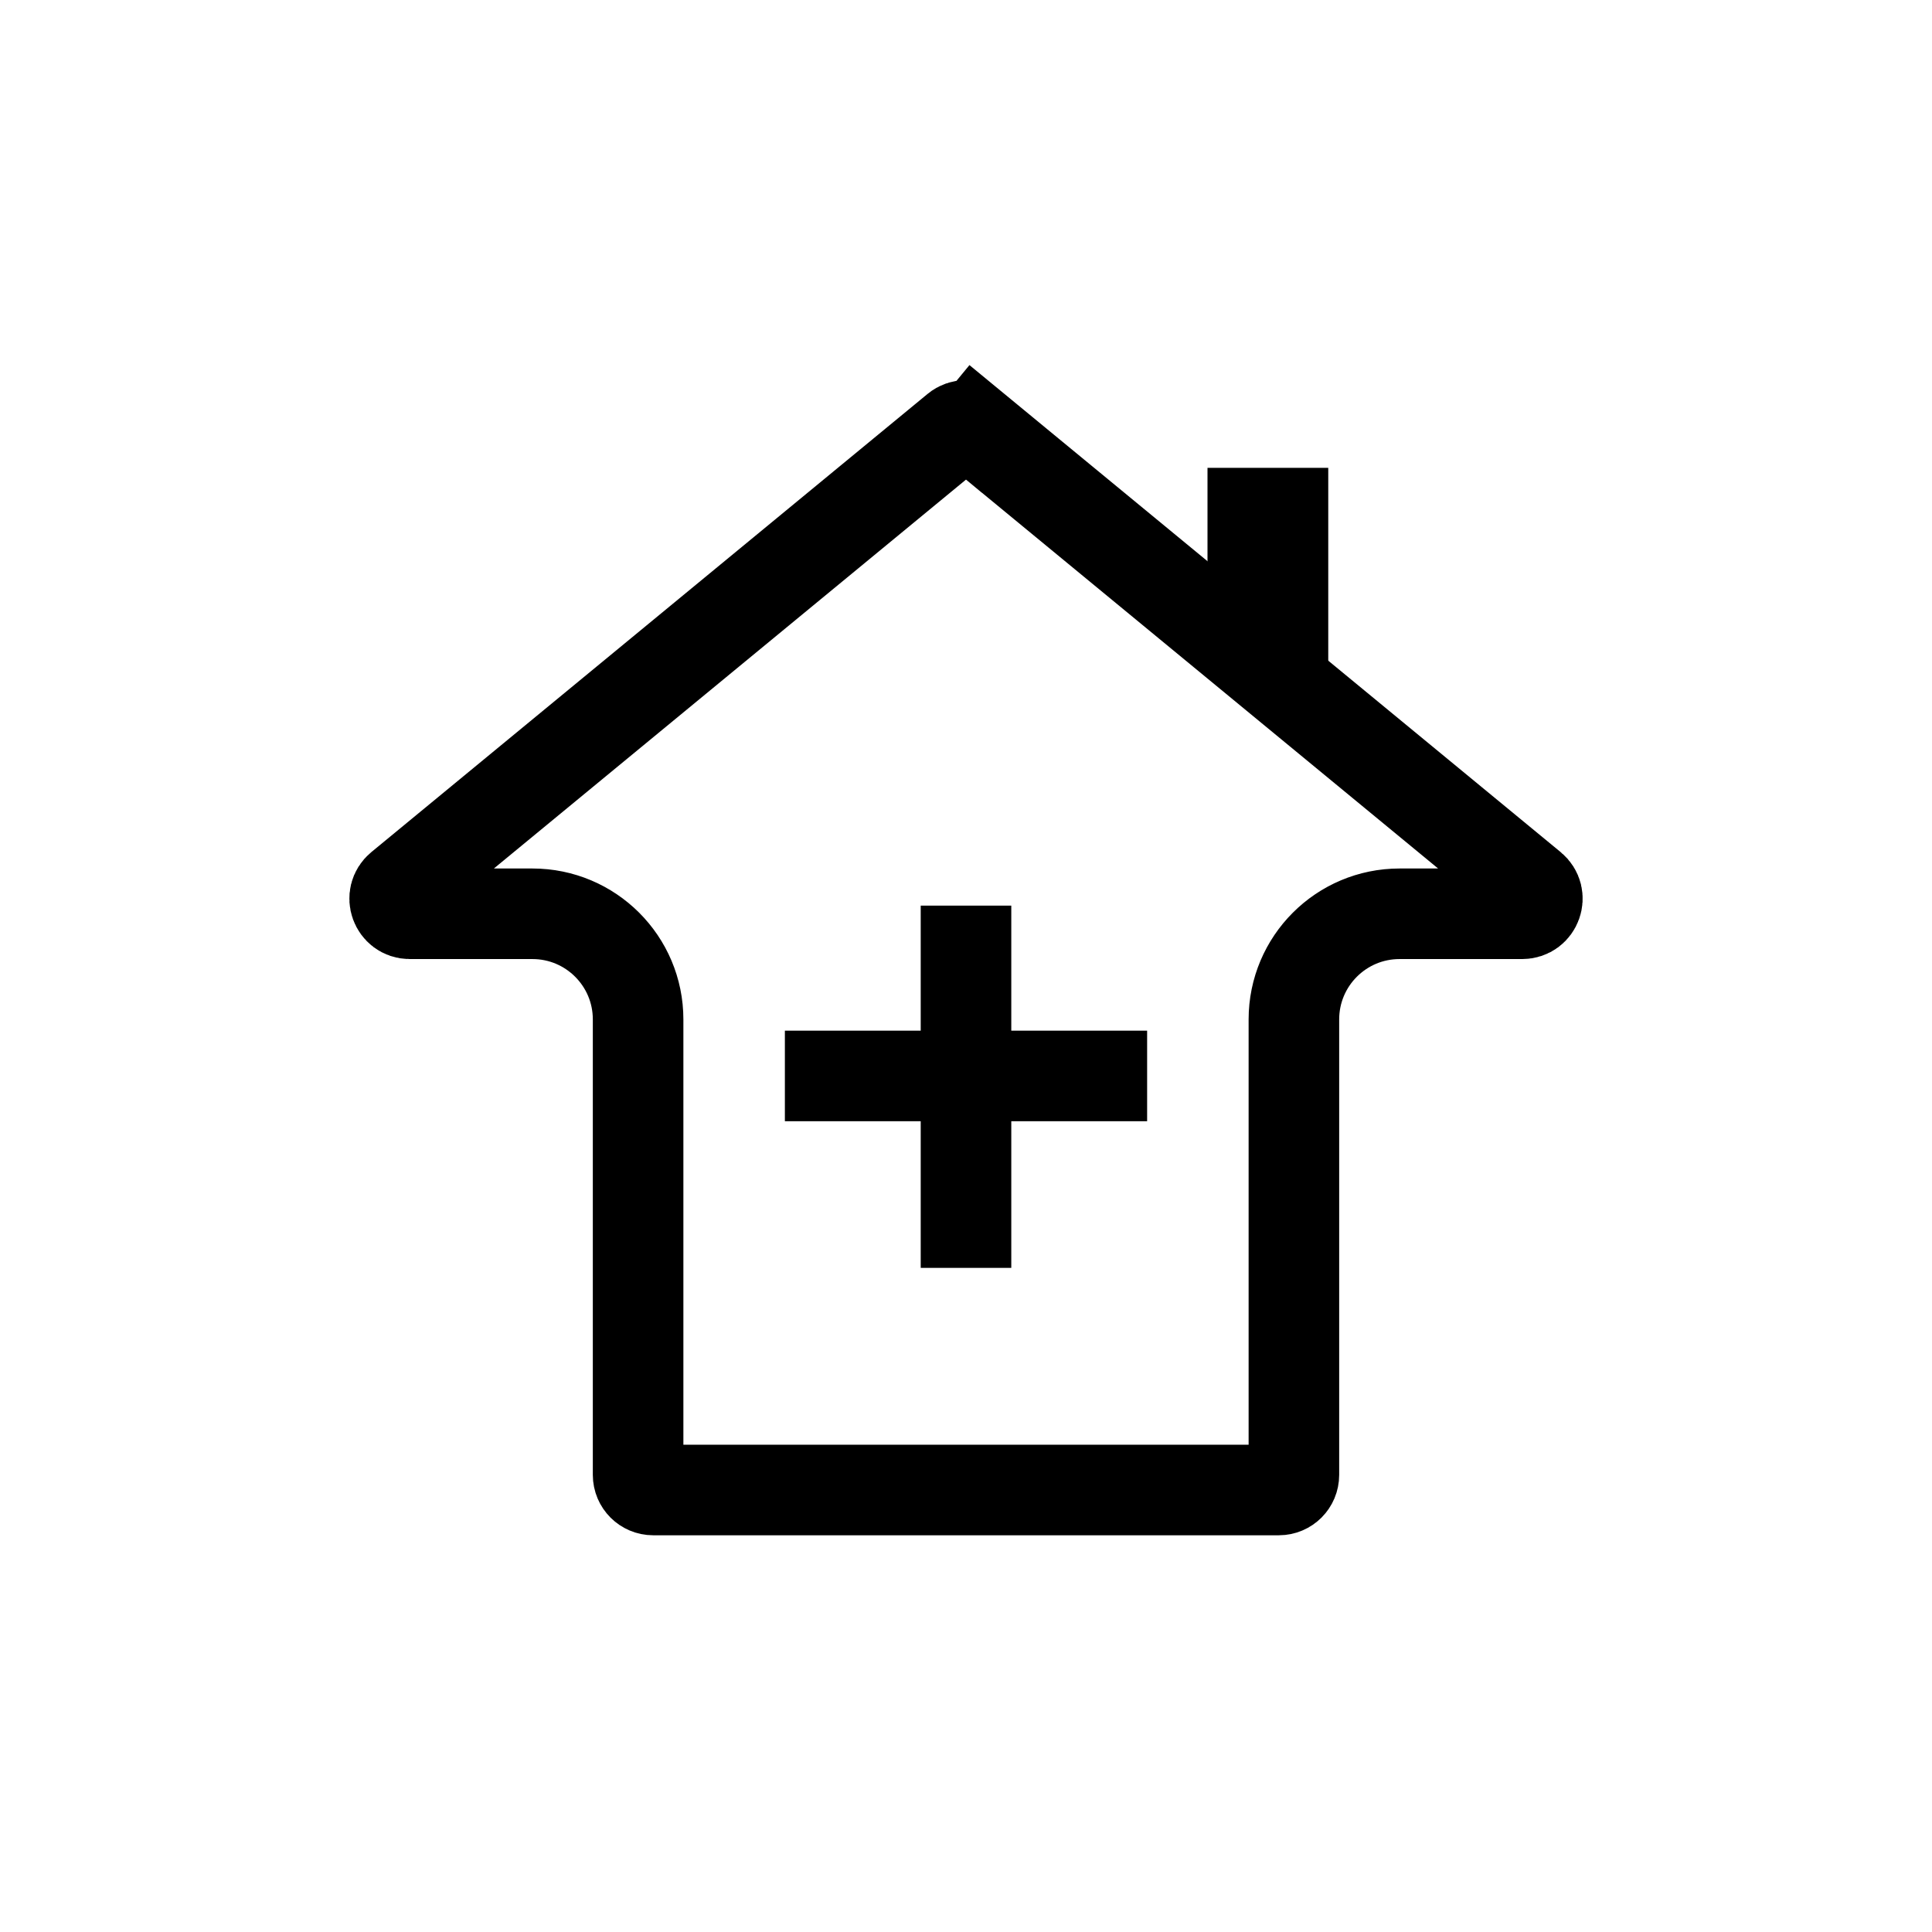 <svg width="32" height="32" viewBox="0 0 32 32" fill="none" xmlns="http://www.w3.org/2000/svg">
<path d="M25.372 14.692C25.553 14.841 25.448 15.135 25.213 15.135H23.181C22.215 15.135 21.431 15.918 21.431 16.885V24.429C21.431 24.567 21.32 24.679 21.181 24.679H10.819C10.681 24.679 10.569 24.567 10.569 24.429V16.885C10.569 15.918 9.785 15.135 8.819 15.135H6.787C6.552 15.135 6.447 14.841 6.628 14.692L15.841 7.103C15.933 7.027 16.067 7.027 16.159 7.103L16.636 6.524L16.159 7.103L25.372 14.692Z" stroke="black" stroke-width="1.5"/>
<line x1="21" y1="7.749" x2="21" y2="11.177" stroke="black" stroke-width="2"/>
<line x1="13" y1="17.821" x2="19" y2="17.821" stroke="black" stroke-width="1.5"/>
<path d="M16 15L16 21" stroke="black" stroke-width="1.5"/>
</svg>

